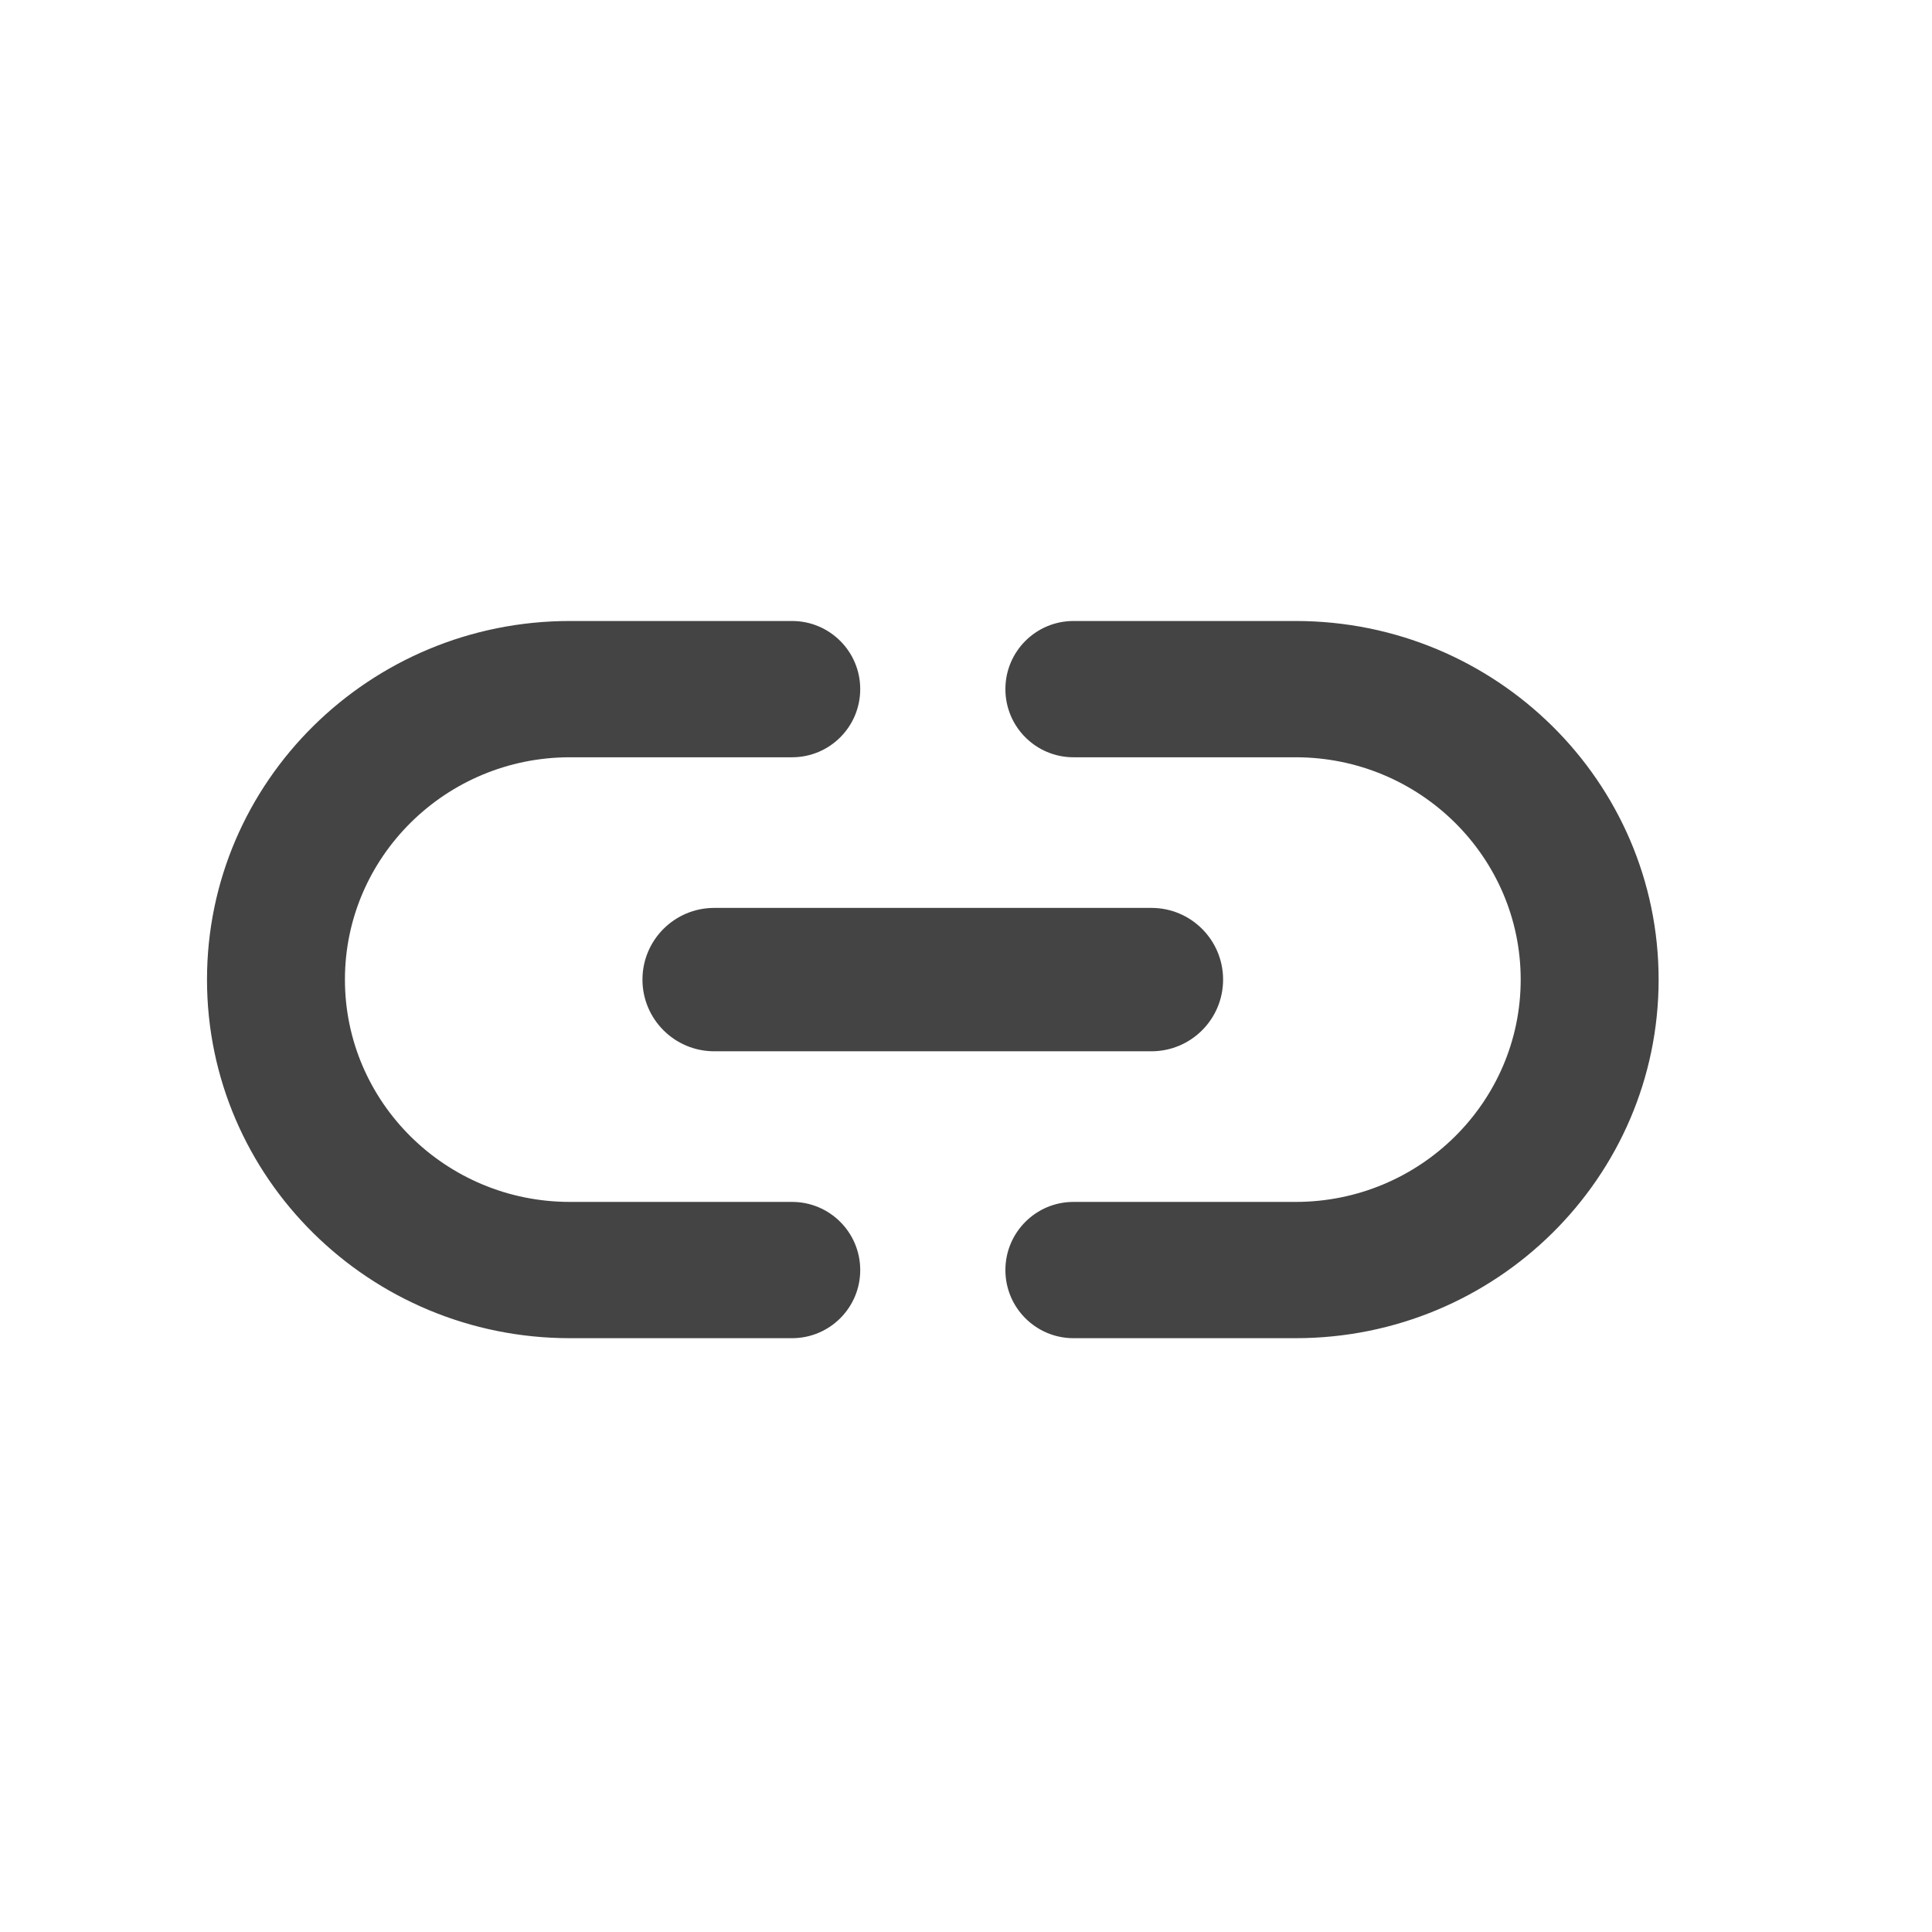 <svg width="28" height="28" viewBox="0 0 28 28" fill="none" xmlns="http://www.w3.org/2000/svg">
<path d="M4.999 14.197C4.999 12.42 6.461 10.975 8.259 10.975H11.479C12.025 10.975 12.467 10.533 12.467 9.987C12.467 9.442 12.025 9 11.479 9H8.259C5.356 9 3 11.328 3 14.197C3 17.066 5.356 19.394 8.259 19.394H11.479C12.025 19.394 12.467 18.952 12.467 18.407C12.467 17.861 12.025 17.419 11.479 17.419H8.259C6.461 17.419 4.999 15.974 4.999 14.197ZM9.311 14.197C9.311 14.771 9.777 15.236 10.351 15.236H16.687C17.261 15.236 17.726 14.771 17.726 14.197C17.726 13.623 17.261 13.158 16.687 13.158H10.351C9.777 13.158 9.311 13.623 9.311 14.197ZM18.778 9H15.558C15.013 9 14.571 9.442 14.571 9.987C14.571 10.533 15.013 10.975 15.558 10.975H18.778C20.577 10.975 22.039 12.42 22.039 14.197C22.039 15.974 20.577 17.419 18.778 17.419H15.558C15.013 17.419 14.571 17.861 14.571 18.407C14.571 18.952 15.013 19.394 15.558 19.394H18.778C21.681 19.394 24.038 17.066 24.038 14.197C24.038 11.328 21.681 9 18.778 9Z" fill="#444444"/>
</svg>
